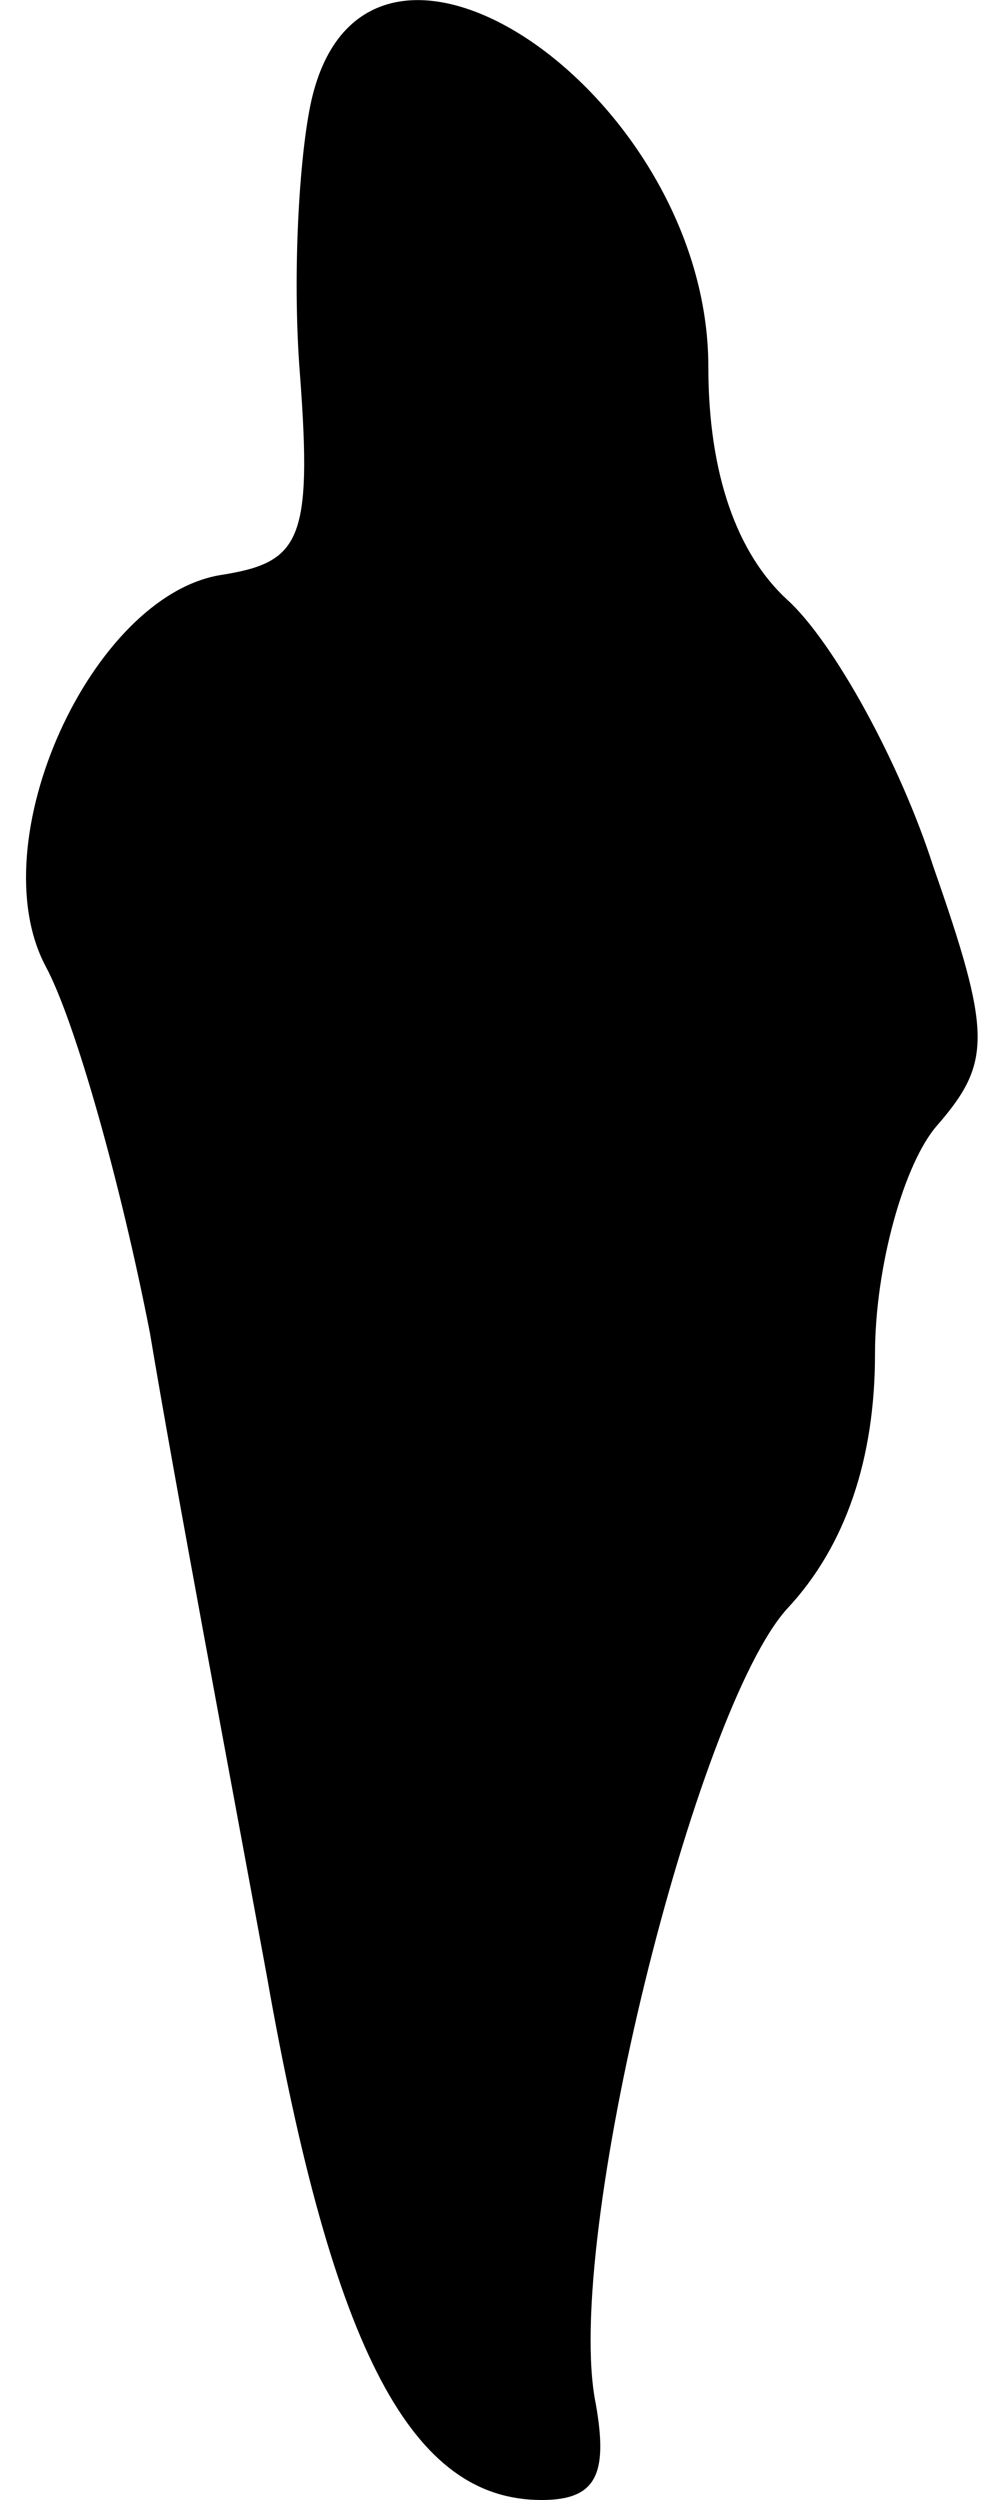<?xml version="1.0" standalone="no"?>
<!DOCTYPE svg PUBLIC "-//W3C//DTD SVG 20010904//EN"
 "http://www.w3.org/TR/2001/REC-SVG-20010904/DTD/svg10.dtd">
<svg version="1.0" xmlns="http://www.w3.org/2000/svg"
 width="24pt" height="60pt" viewBox="0 0 24 60"
 preserveAspectRatio="xMidYMid meet">
<g transform="translate(0,60) scale(0.1,-0.1)"
fill="#000000" stroke="none">
<path fill="#000000" stroke="none" d="M75 577 c-3 -12 -5 -42 -3 -67 3 -40 0
-45 -19 -48 -31 -5 -58 -64 -42 -94 7 -13 18 -52 25 -88 6 -36 19 -105 28
-154 16 -91 35 -126 66 -126 13 0 16 6 13 23 -8 39 24 167 46 191 14 15 21 36
21 61 0 21 7 46 15 55 13 15 13 22 -1 62 -8 25 -24 54 -35 64 -12 11 -19 30
-19 56 0 65 -81 121 -95 65z"/>
</g>
</svg>
